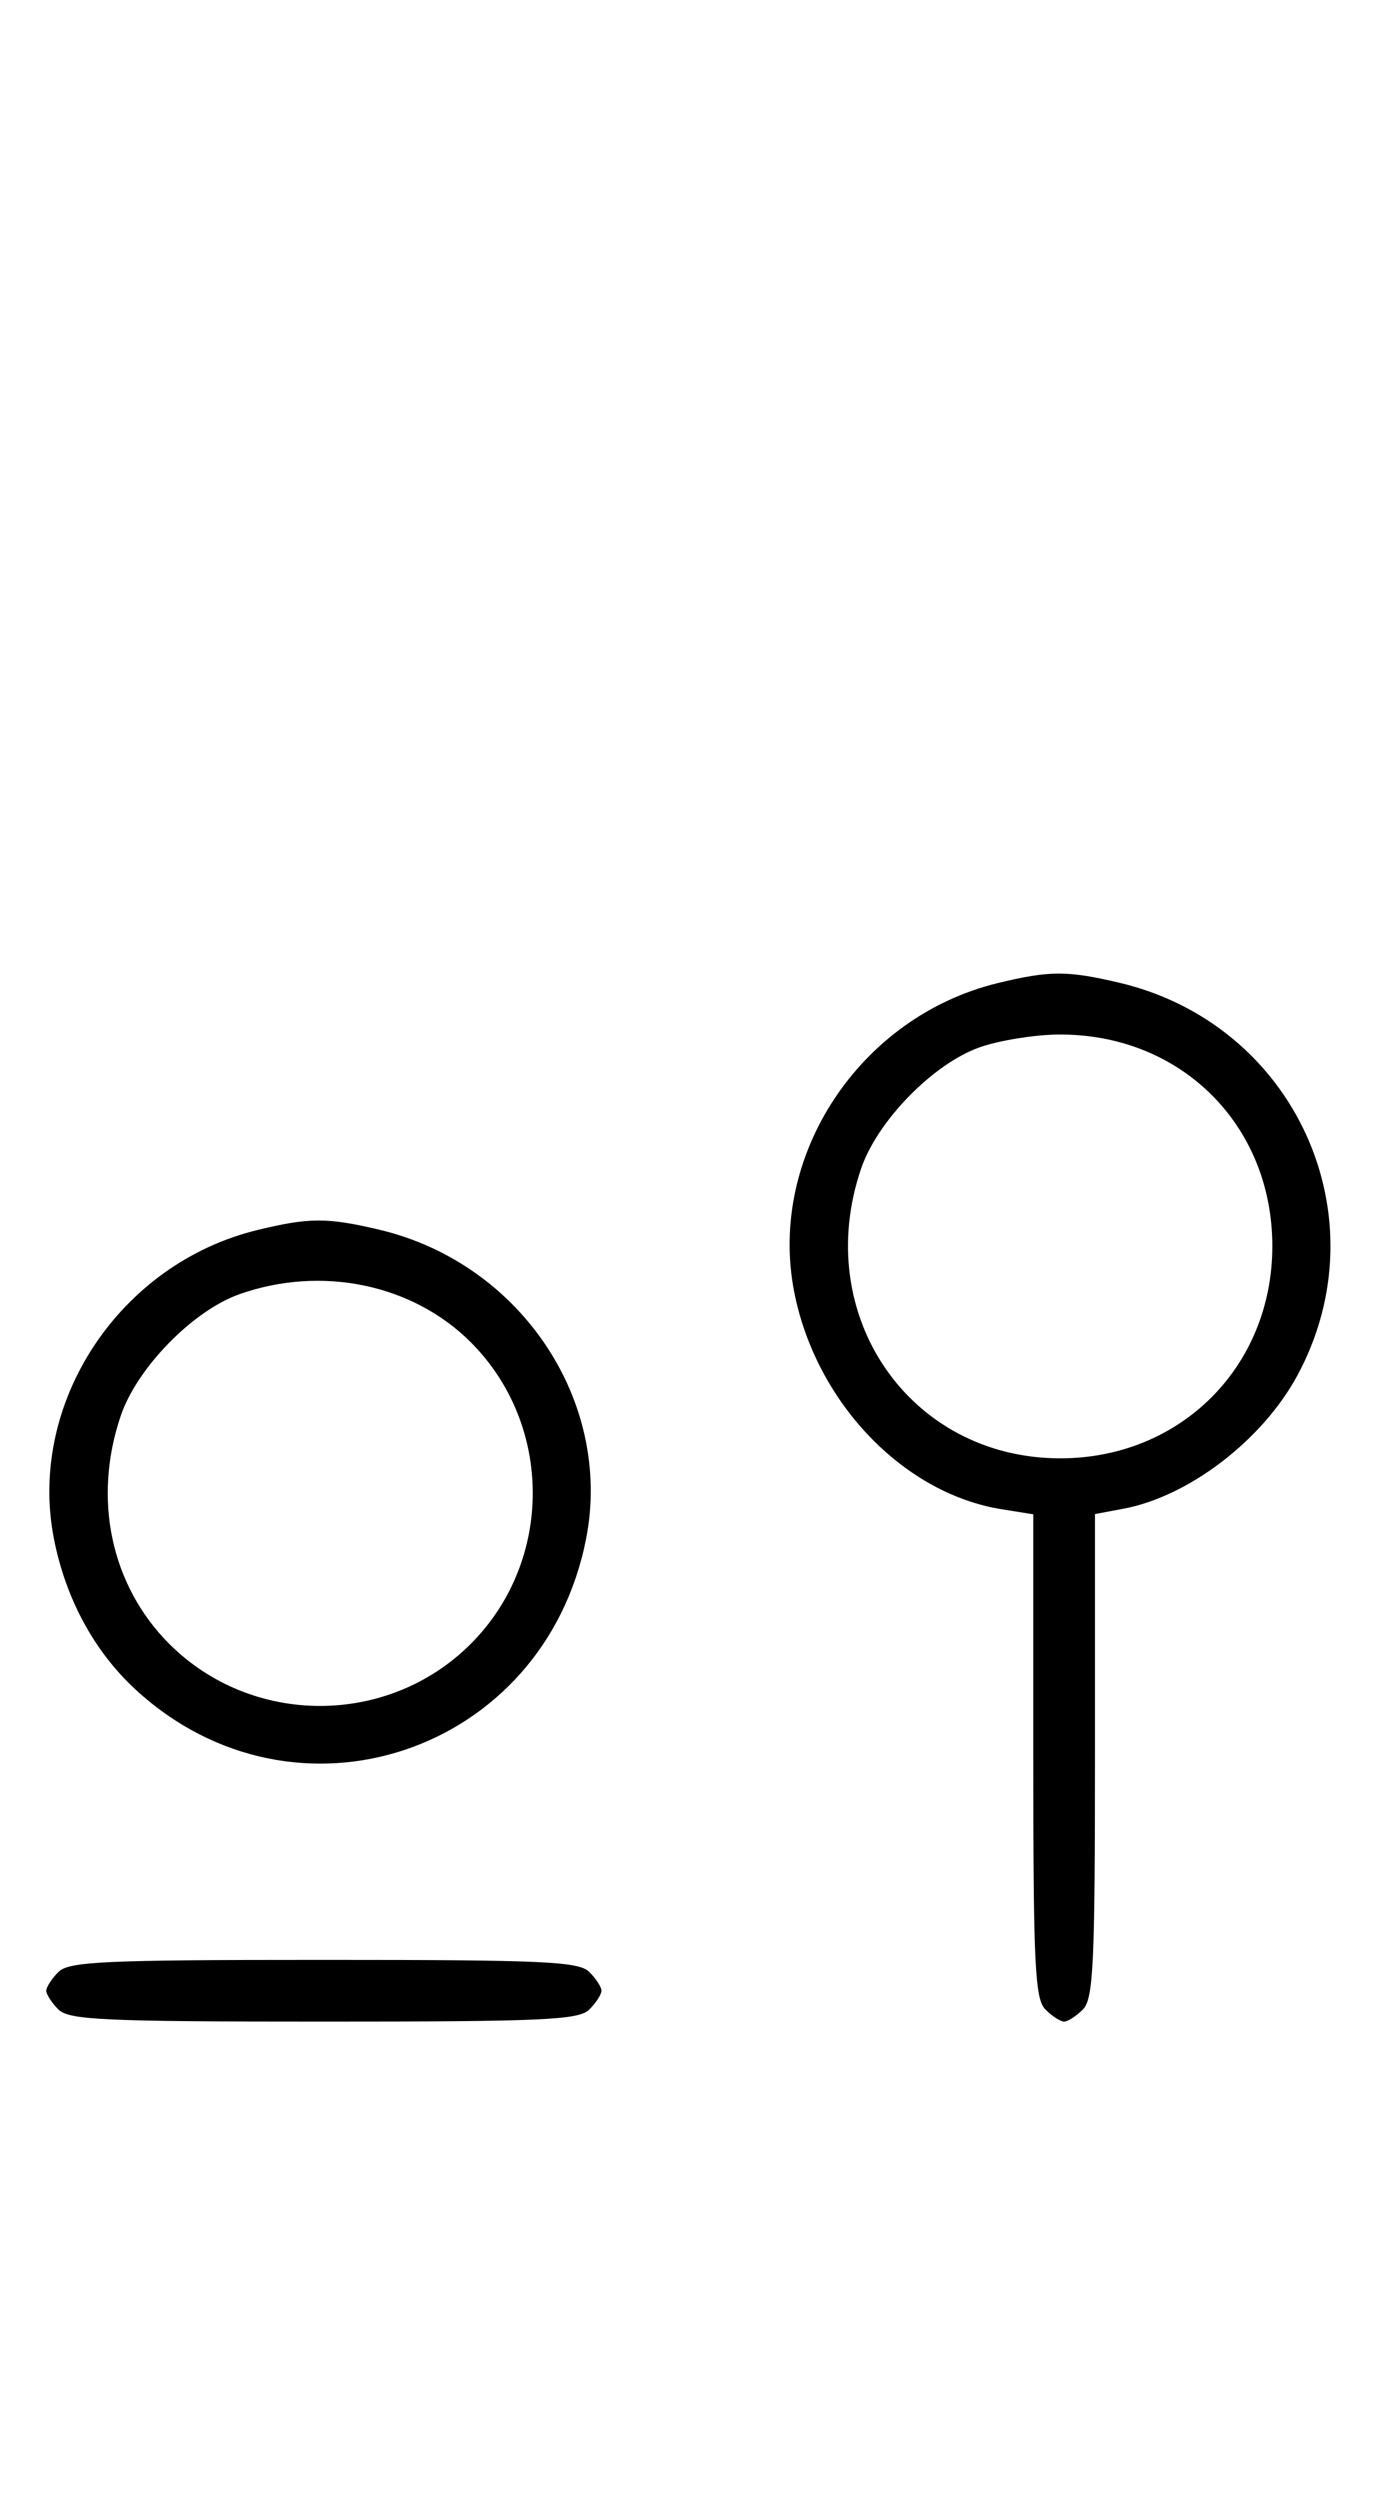 <svg xmlns="http://www.w3.org/2000/svg" width="180" height="324" viewBox="0 0 180 324" version="1.1">
	<path d="M 129.384 127.412 C 111.475 131.758, 99.559 149.807, 102.987 167.396 C 105.770 181.681, 117.103 193.554, 129.908 195.601 L 134 196.256 134 227.556 C 134 254.678, 134.210 259.067, 135.571 260.429 C 136.436 261.293, 137.529 262, 138 262 C 138.471 262, 139.564 261.293, 140.429 260.429 C 141.790 259.067, 142 254.677, 142 227.540 L 142 196.223 145.703 195.528 C 154.178 193.938, 163.709 186.644, 168.232 178.288 C 179.343 157.761, 168.001 132.740, 145.147 127.360 C 138.397 125.772, 136.111 125.779, 129.384 127.412 M 127.054 135.728 C 121.018 137.859, 113.781 145.260, 111.667 151.463 C 105.198 170.450, 117.964 189, 137.500 189 C 153.108 189, 165 177.108, 165 161.500 C 165 145.670, 152.965 133.854, 137.072 134.079 C 134.007 134.122, 129.499 134.864, 127.054 135.728 M 33.384 159.412 C 15.475 163.758, 3.559 181.807, 6.987 199.396 C 8.500 207.161, 12.212 214.019, 17.580 218.967 C 38.277 238.045, 70.591 227.221, 76.013 199.396 C 79.488 181.565, 67.484 163.676, 49.147 159.360 C 42.397 157.772, 40.111 157.779, 33.384 159.412 M 31.054 167.728 C 25.018 169.859, 17.781 177.260, 15.667 183.463 C 11.995 194.241, 14.382 205.477, 21.952 213.048 C 32.673 223.769, 50.327 223.769, 61.048 213.048 C 71.769 202.327, 71.769 184.673, 61.048 173.952 C 53.519 166.424, 41.696 163.970, 31.054 167.728 M 7.571 255.571 C 6.707 256.436, 6 257.529, 6 258 C 6 258.471, 6.707 259.564, 7.571 260.429 C 8.936 261.793, 13.463 262, 42 262 C 70.537 262, 75.064 261.793, 76.429 260.429 C 77.293 259.564, 78 258.471, 78 258 C 78 257.529, 77.293 256.436, 76.429 255.571 C 75.064 254.207, 70.537 254, 42 254 C 13.463 254, 8.936 254.207, 7.571 255.571 " stroke="none" fill="black" fill-rule="evenodd"/>
</svg>